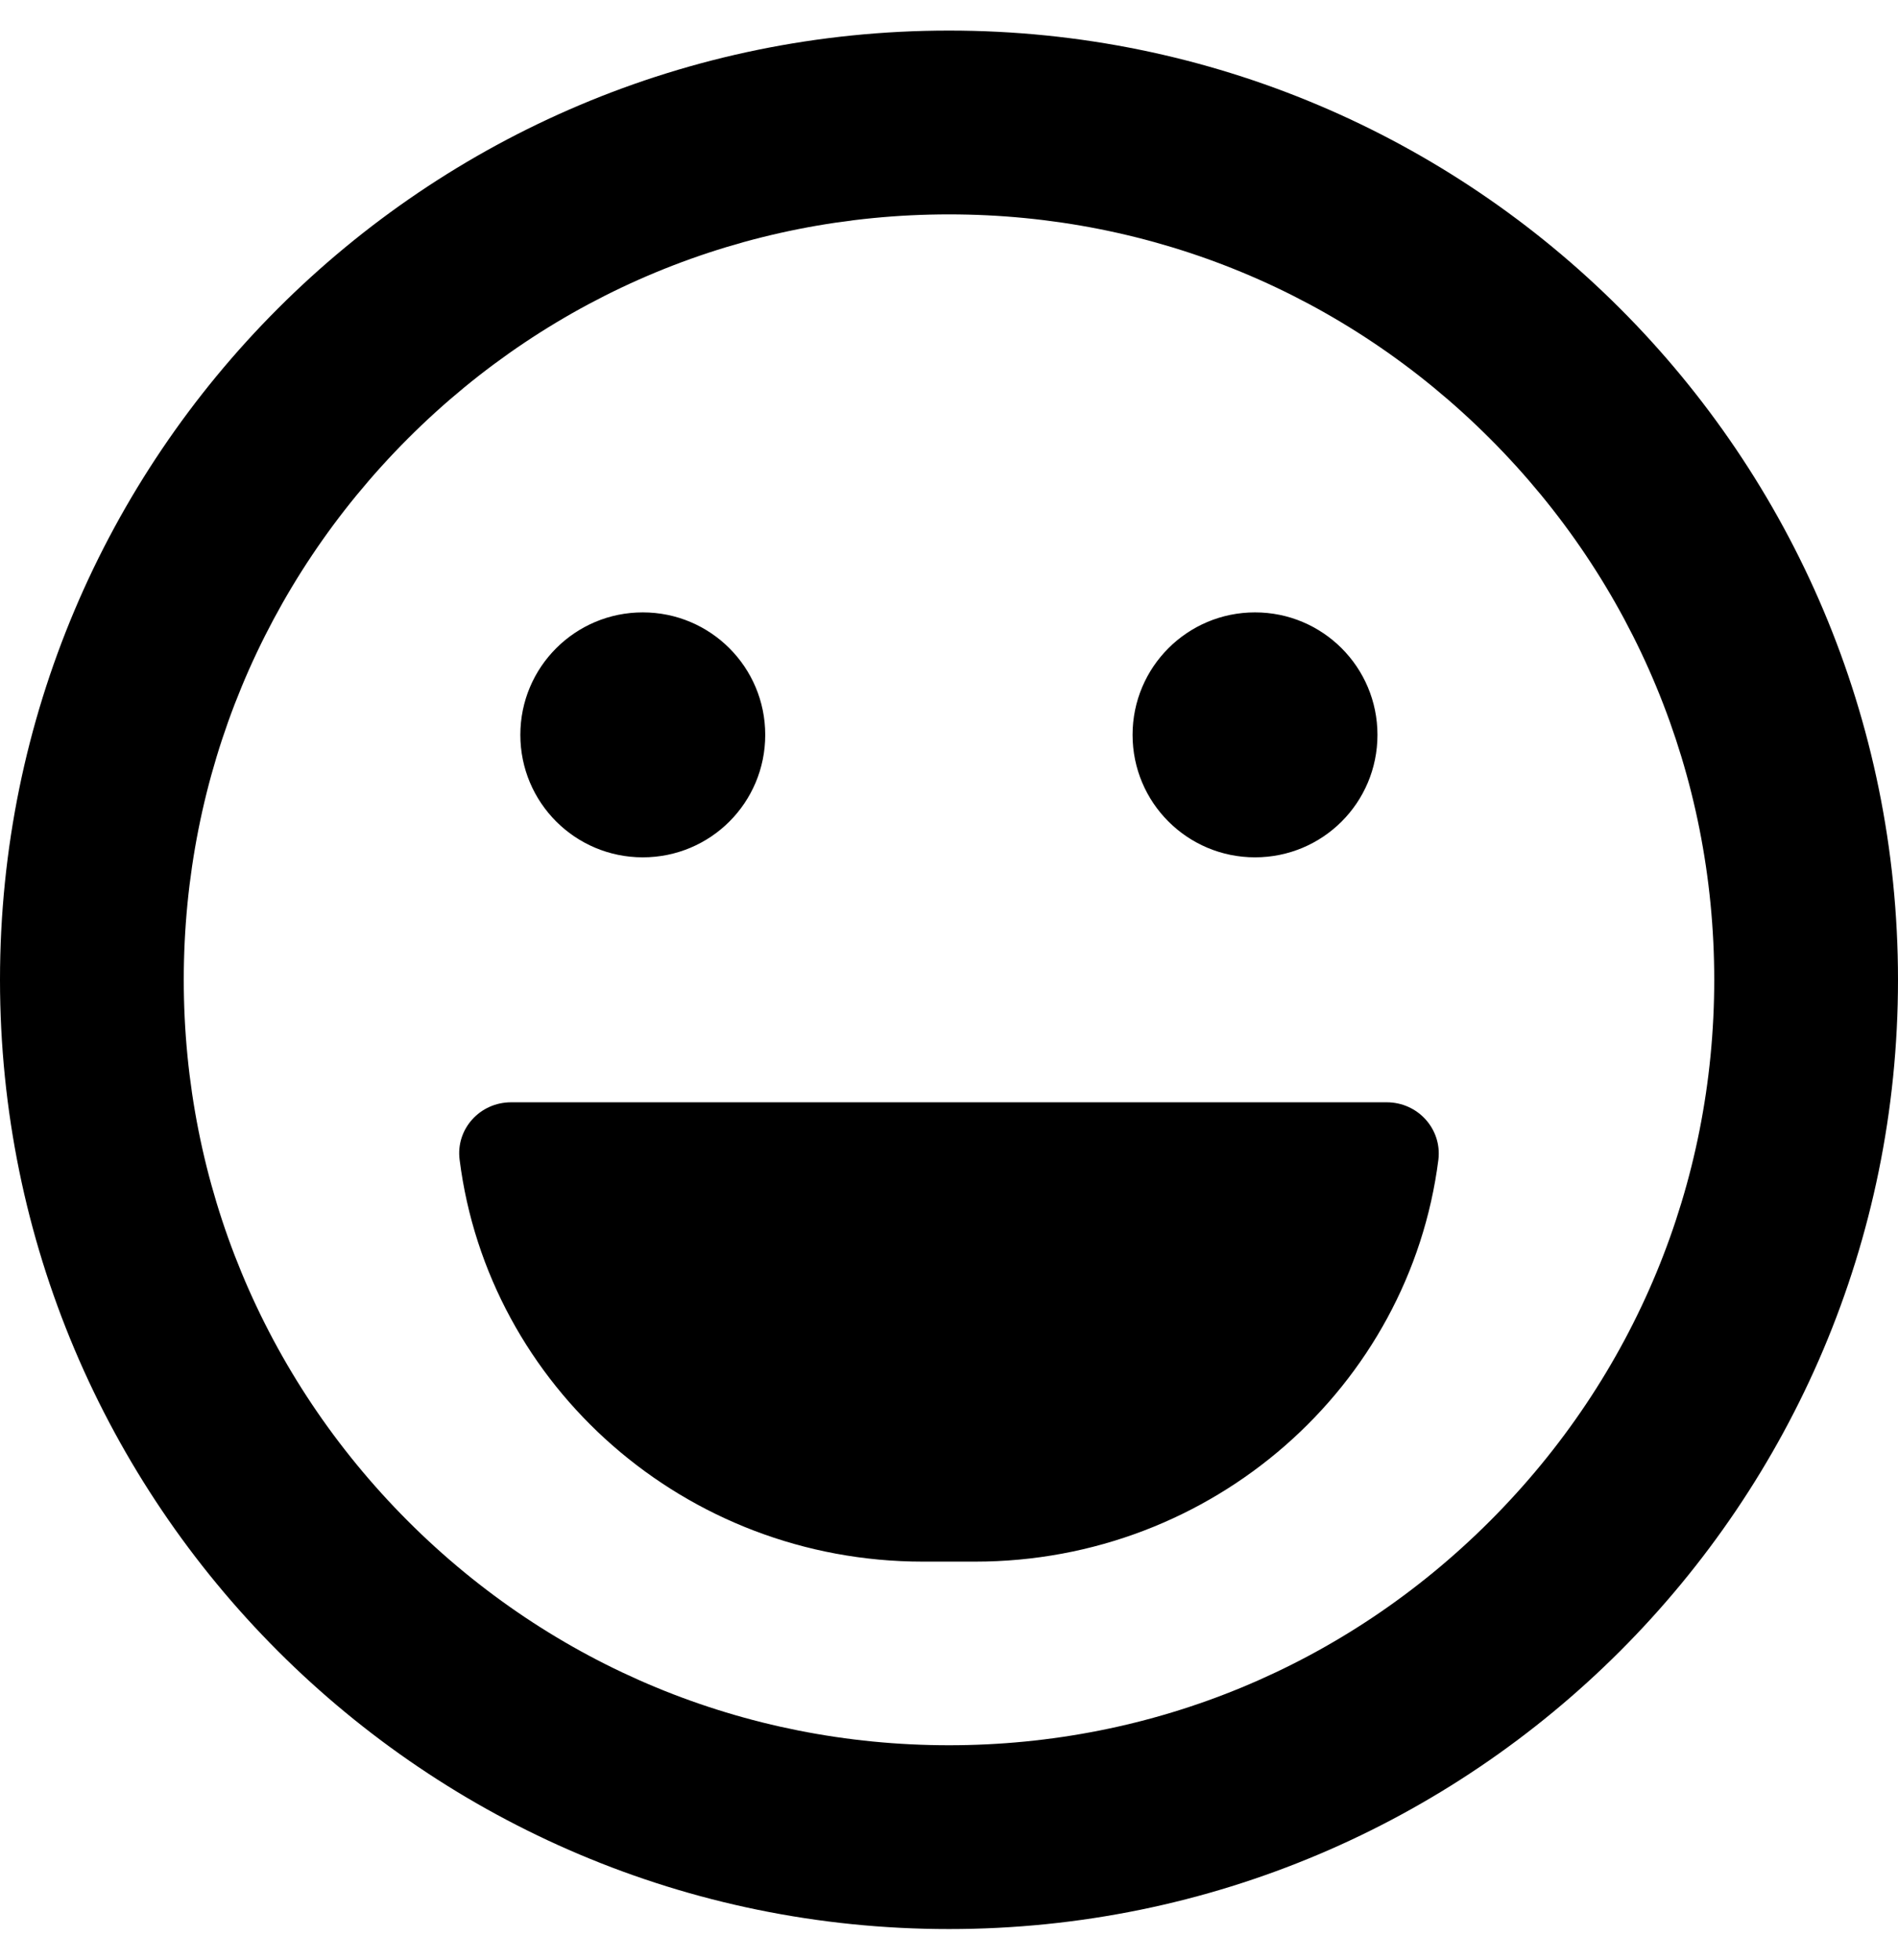 <svg height="1000" width="968.8" xmlns="http://www.w3.org/2000/svg"><path d="M484.4 15.6C752 15.6 968.8 232.4 968.8 500S752 984.4 484.4 984.4 0 767.6 0 500 216.8 15.6 484.4 15.6zm276.1 760.6C834.4 702.3 875 604.3 875 500S834.4 297.7 760.5 223.8C686.7 150 588.7 109.4 484.4 109.4S282 150 208.2 223.8C134.4 297.7 93.8 395.7 93.8 500s40.6 202.3 114.4 276.2C282 850 380.1 890.6 484.4 890.6S686.7 850 760.5 776.2zM640.6 437.5c-34.5 0 -62.5 -27.9 -62.5 -62.5s28 -62.5 62.5 -62.5 62.5 27.9 62.5 62.5 -27.9 62.5 -62.5 62.5zm-312.5 0c-34.5 0 -62.5 -27.9 -62.5 -62.5s28 -62.5 62.5 -62.5 62.5 27.9 62.5 62.5 -27.9 62.5 -62.5 62.5zm379.7 125c16 0 28.3 13.7 26.4 29.3C719.5 707.4 619.1 796.9 497.7 796.9h-26.6c-121.5 0 -221.9 -89.5 -236.5 -205.1 -2 -15.6 10.3 -29.3 26.3 -29.3h446.9z"/></svg>